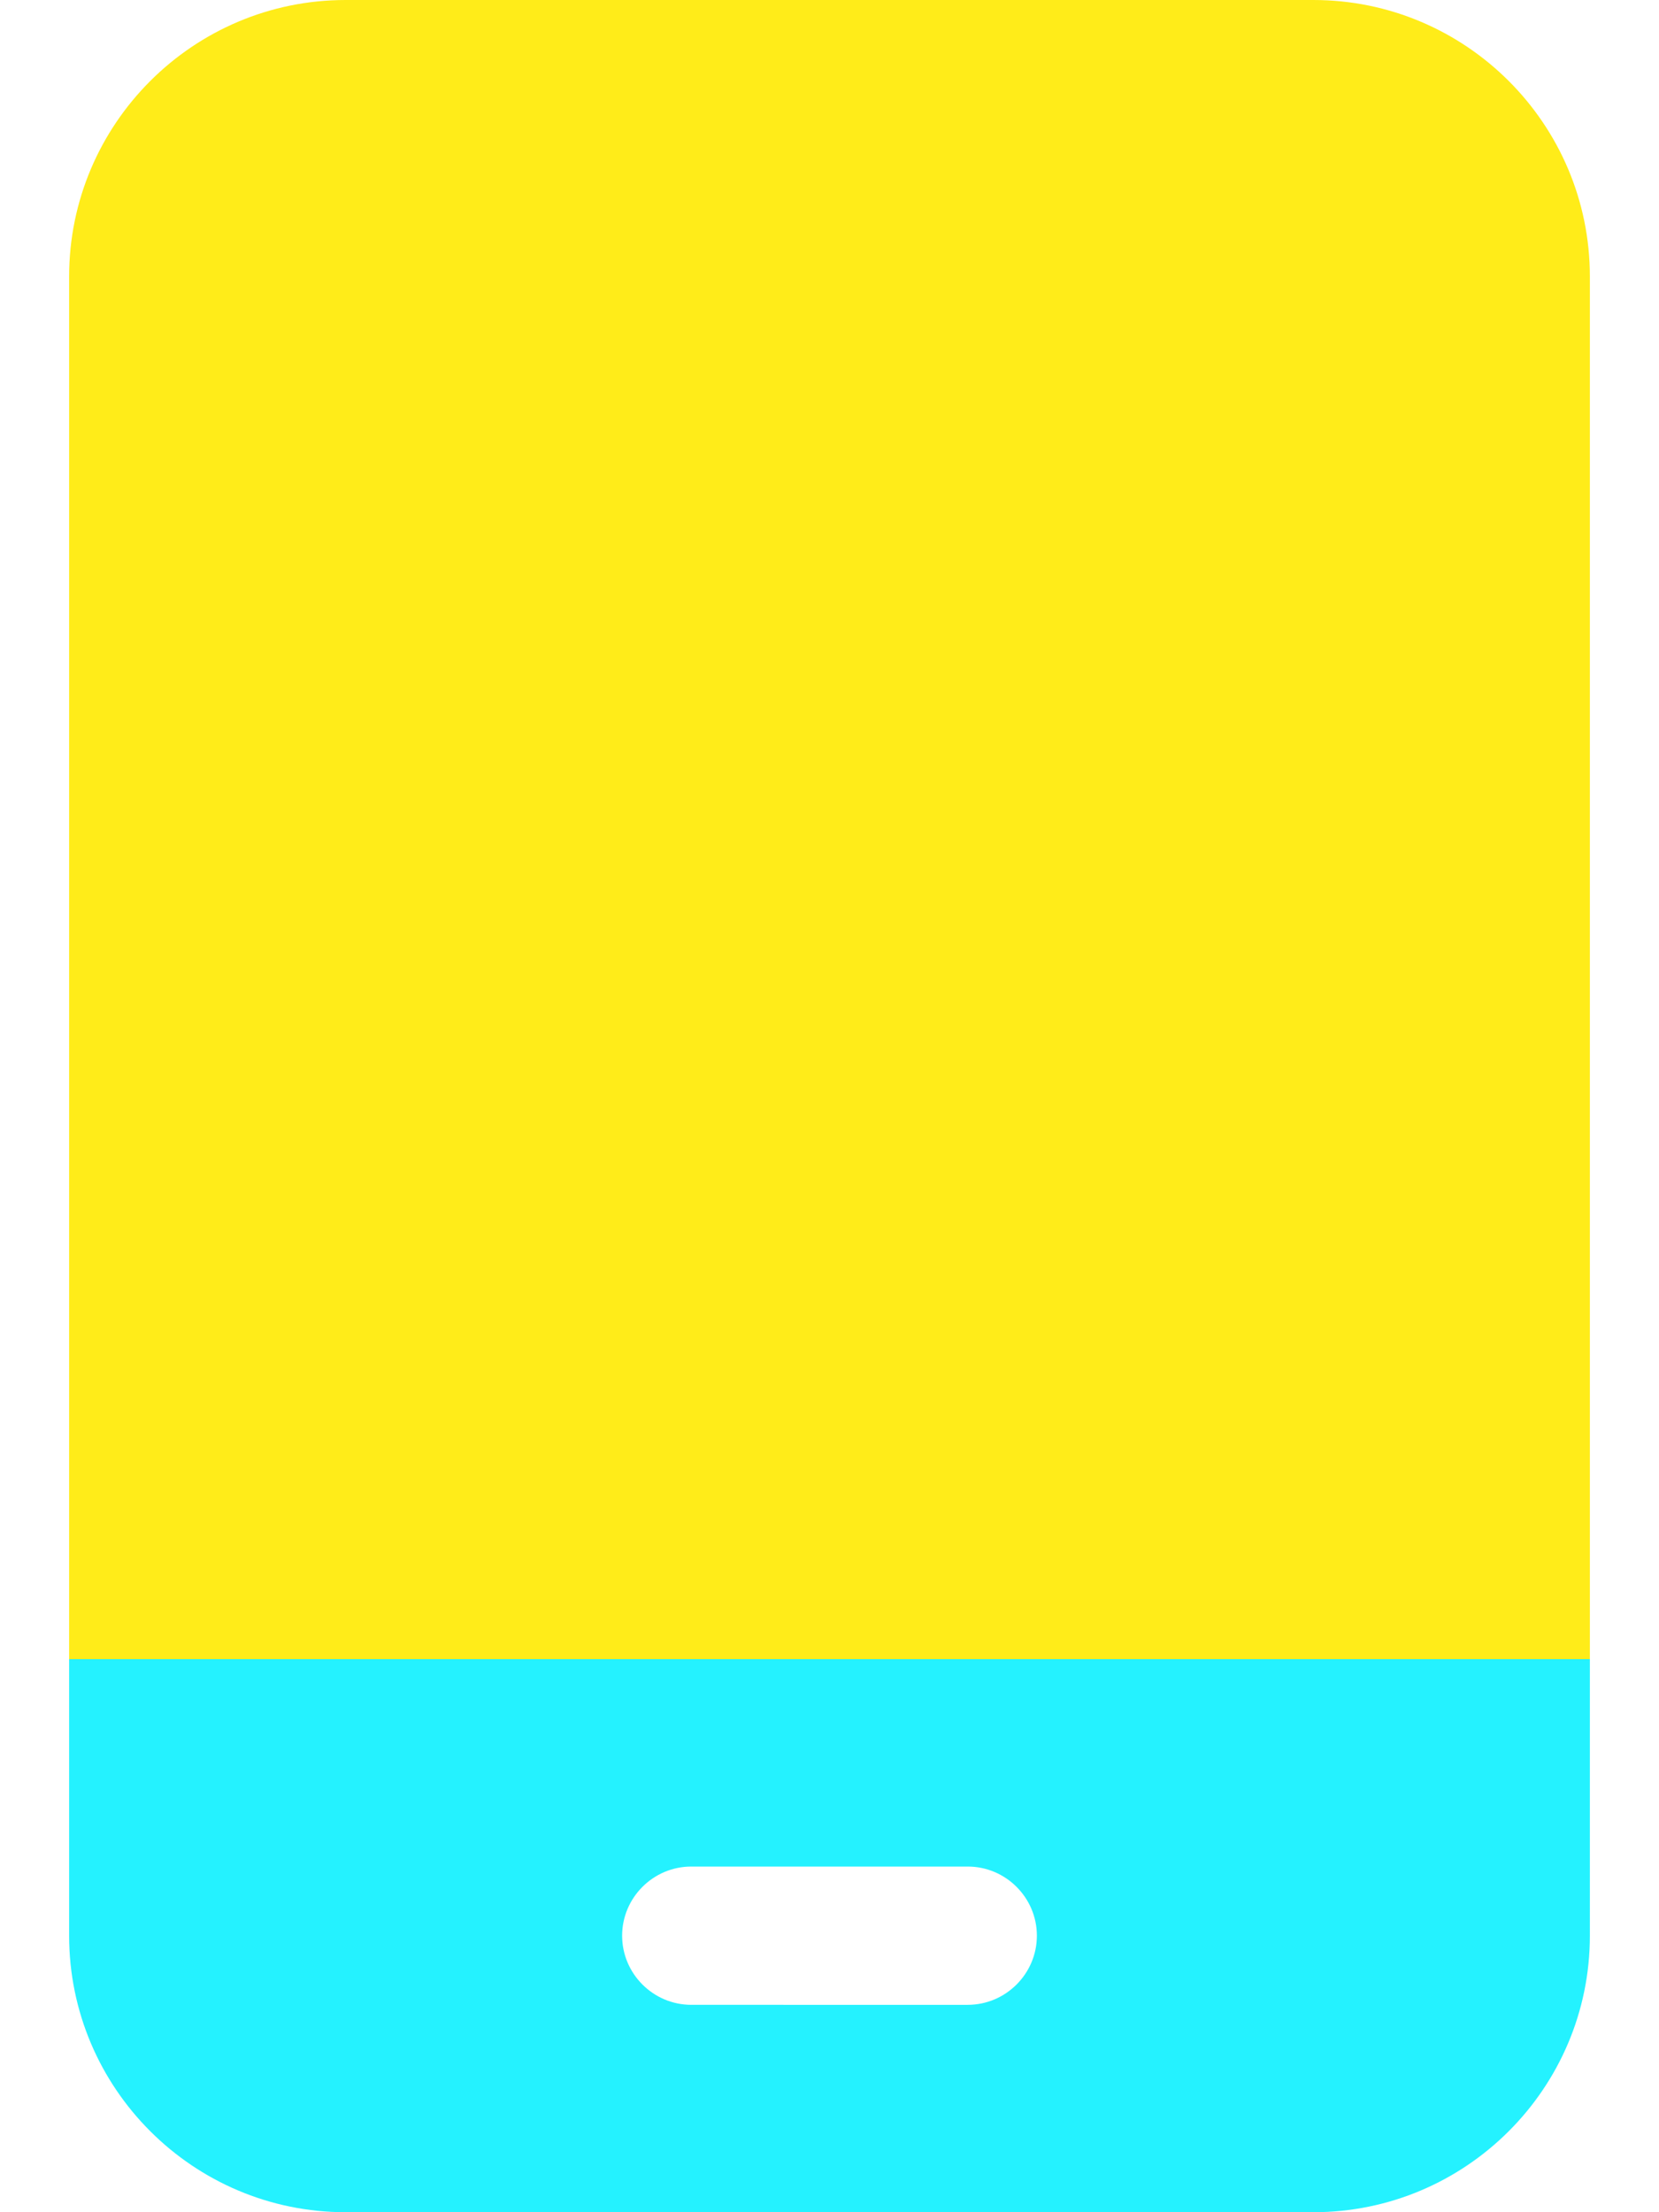 <svg xmlns="http://www.w3.org/2000/svg" viewBox="0 0 384 512">
<!--blue-->
<path class="fa-secondary" fill="#24f2ff" d="M368 384H16v64c0 35.3 28.7 64 64 64H304c35.3 0 64-28.7 64-64V384zM160 432h64c8.8 0 16 7.2 16 16s-7.2 16-16 16H160c-8.8 0-16-7.2-16-16s7.2-16 16-16z"/>
<!--yellow-->
<path class="fa-primary" fill="#ffec19" d="M16 64C16 28.7 44.7 0 80 0H304c35.3 0 64 28.7 64 64V384H16V64z"/>
</svg>